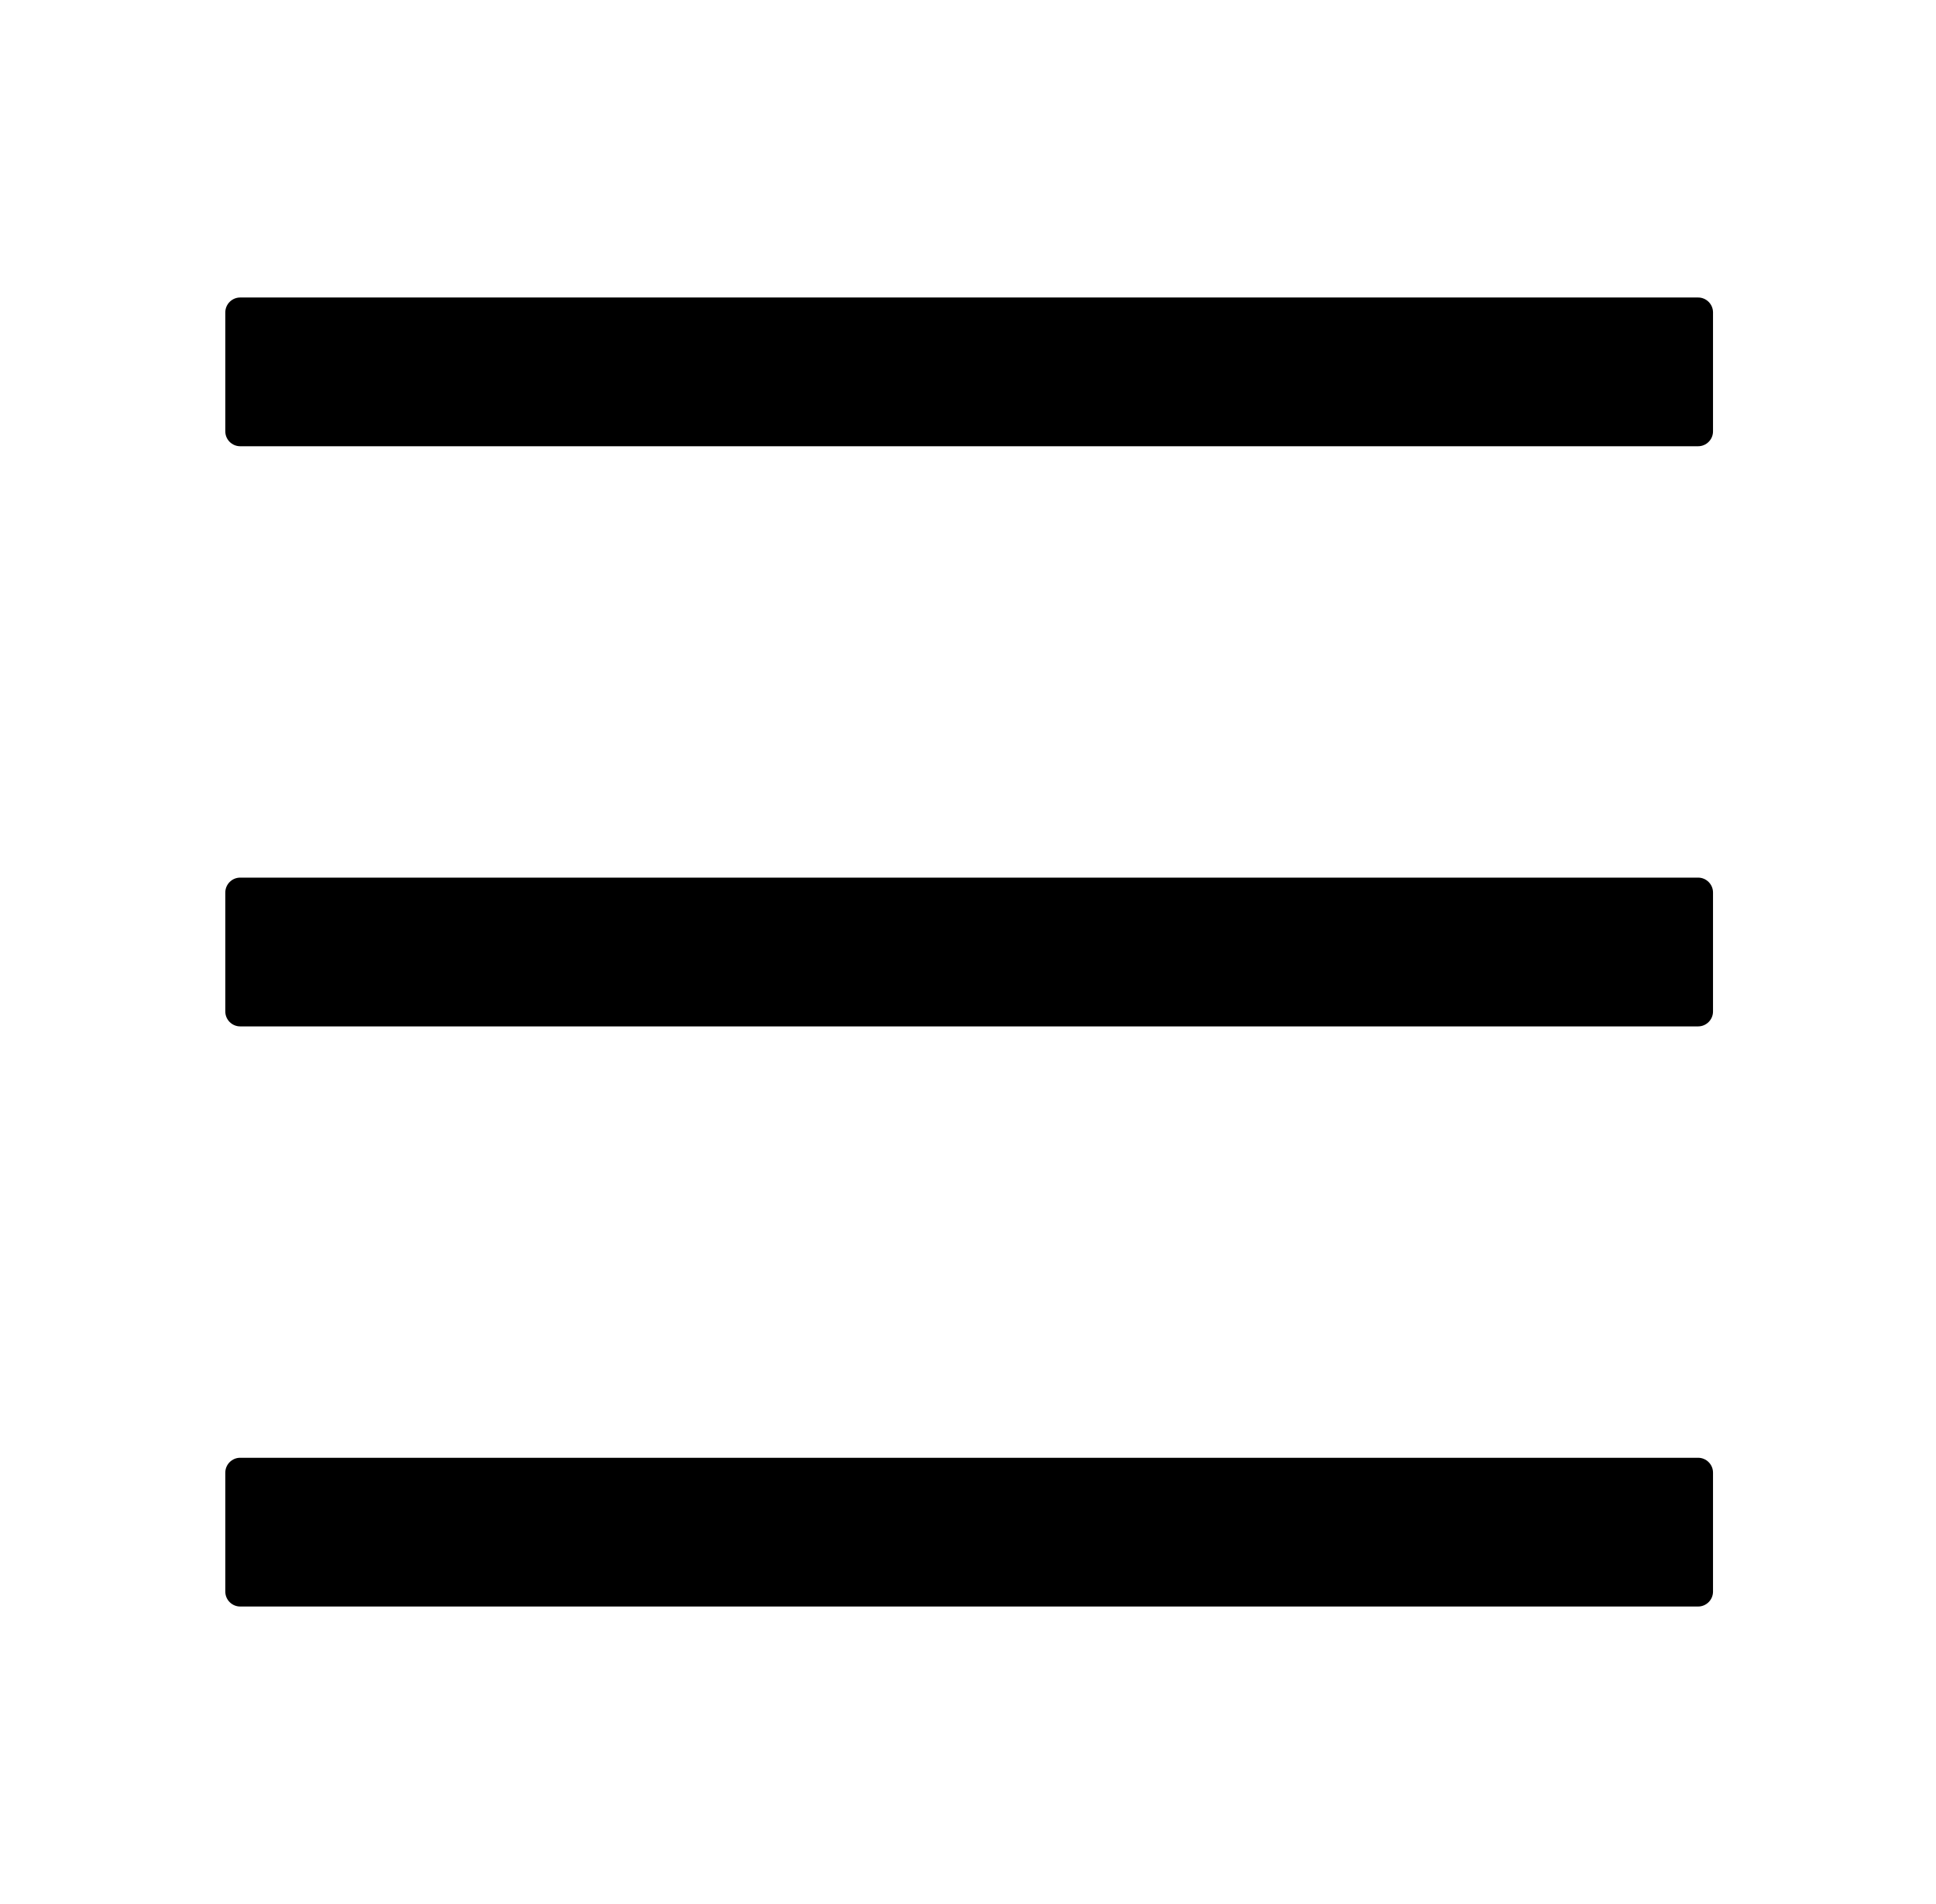 <svg width="61" height="60" viewBox="0 0 61 60" fill="none" xmlns="http://www.w3.org/2000/svg">
<path d="M53.505 9.375H7.567C7.31 9.375 7.099 9.586 7.099 9.844V13.594C7.099 13.852 7.31 14.062 7.567 14.062H53.505C53.763 14.062 53.974 13.852 53.974 13.594V9.844C53.974 9.586 53.763 9.375 53.505 9.375ZM53.505 45.938H7.567C7.31 45.938 7.099 46.148 7.099 46.406V50.156C7.099 50.414 7.31 50.625 7.567 50.625H53.505C53.763 50.625 53.974 50.414 53.974 50.156V46.406C53.974 46.148 53.763 45.938 53.505 45.938ZM53.505 27.656H7.567C7.31 27.656 7.099 27.867 7.099 28.125V31.875C7.099 32.133 7.31 32.344 7.567 32.344H53.505C53.763 32.344 53.974 32.133 53.974 31.875V28.125C53.974 27.867 53.763 27.656 53.505 27.656Z" fill="black"/>
</svg>
